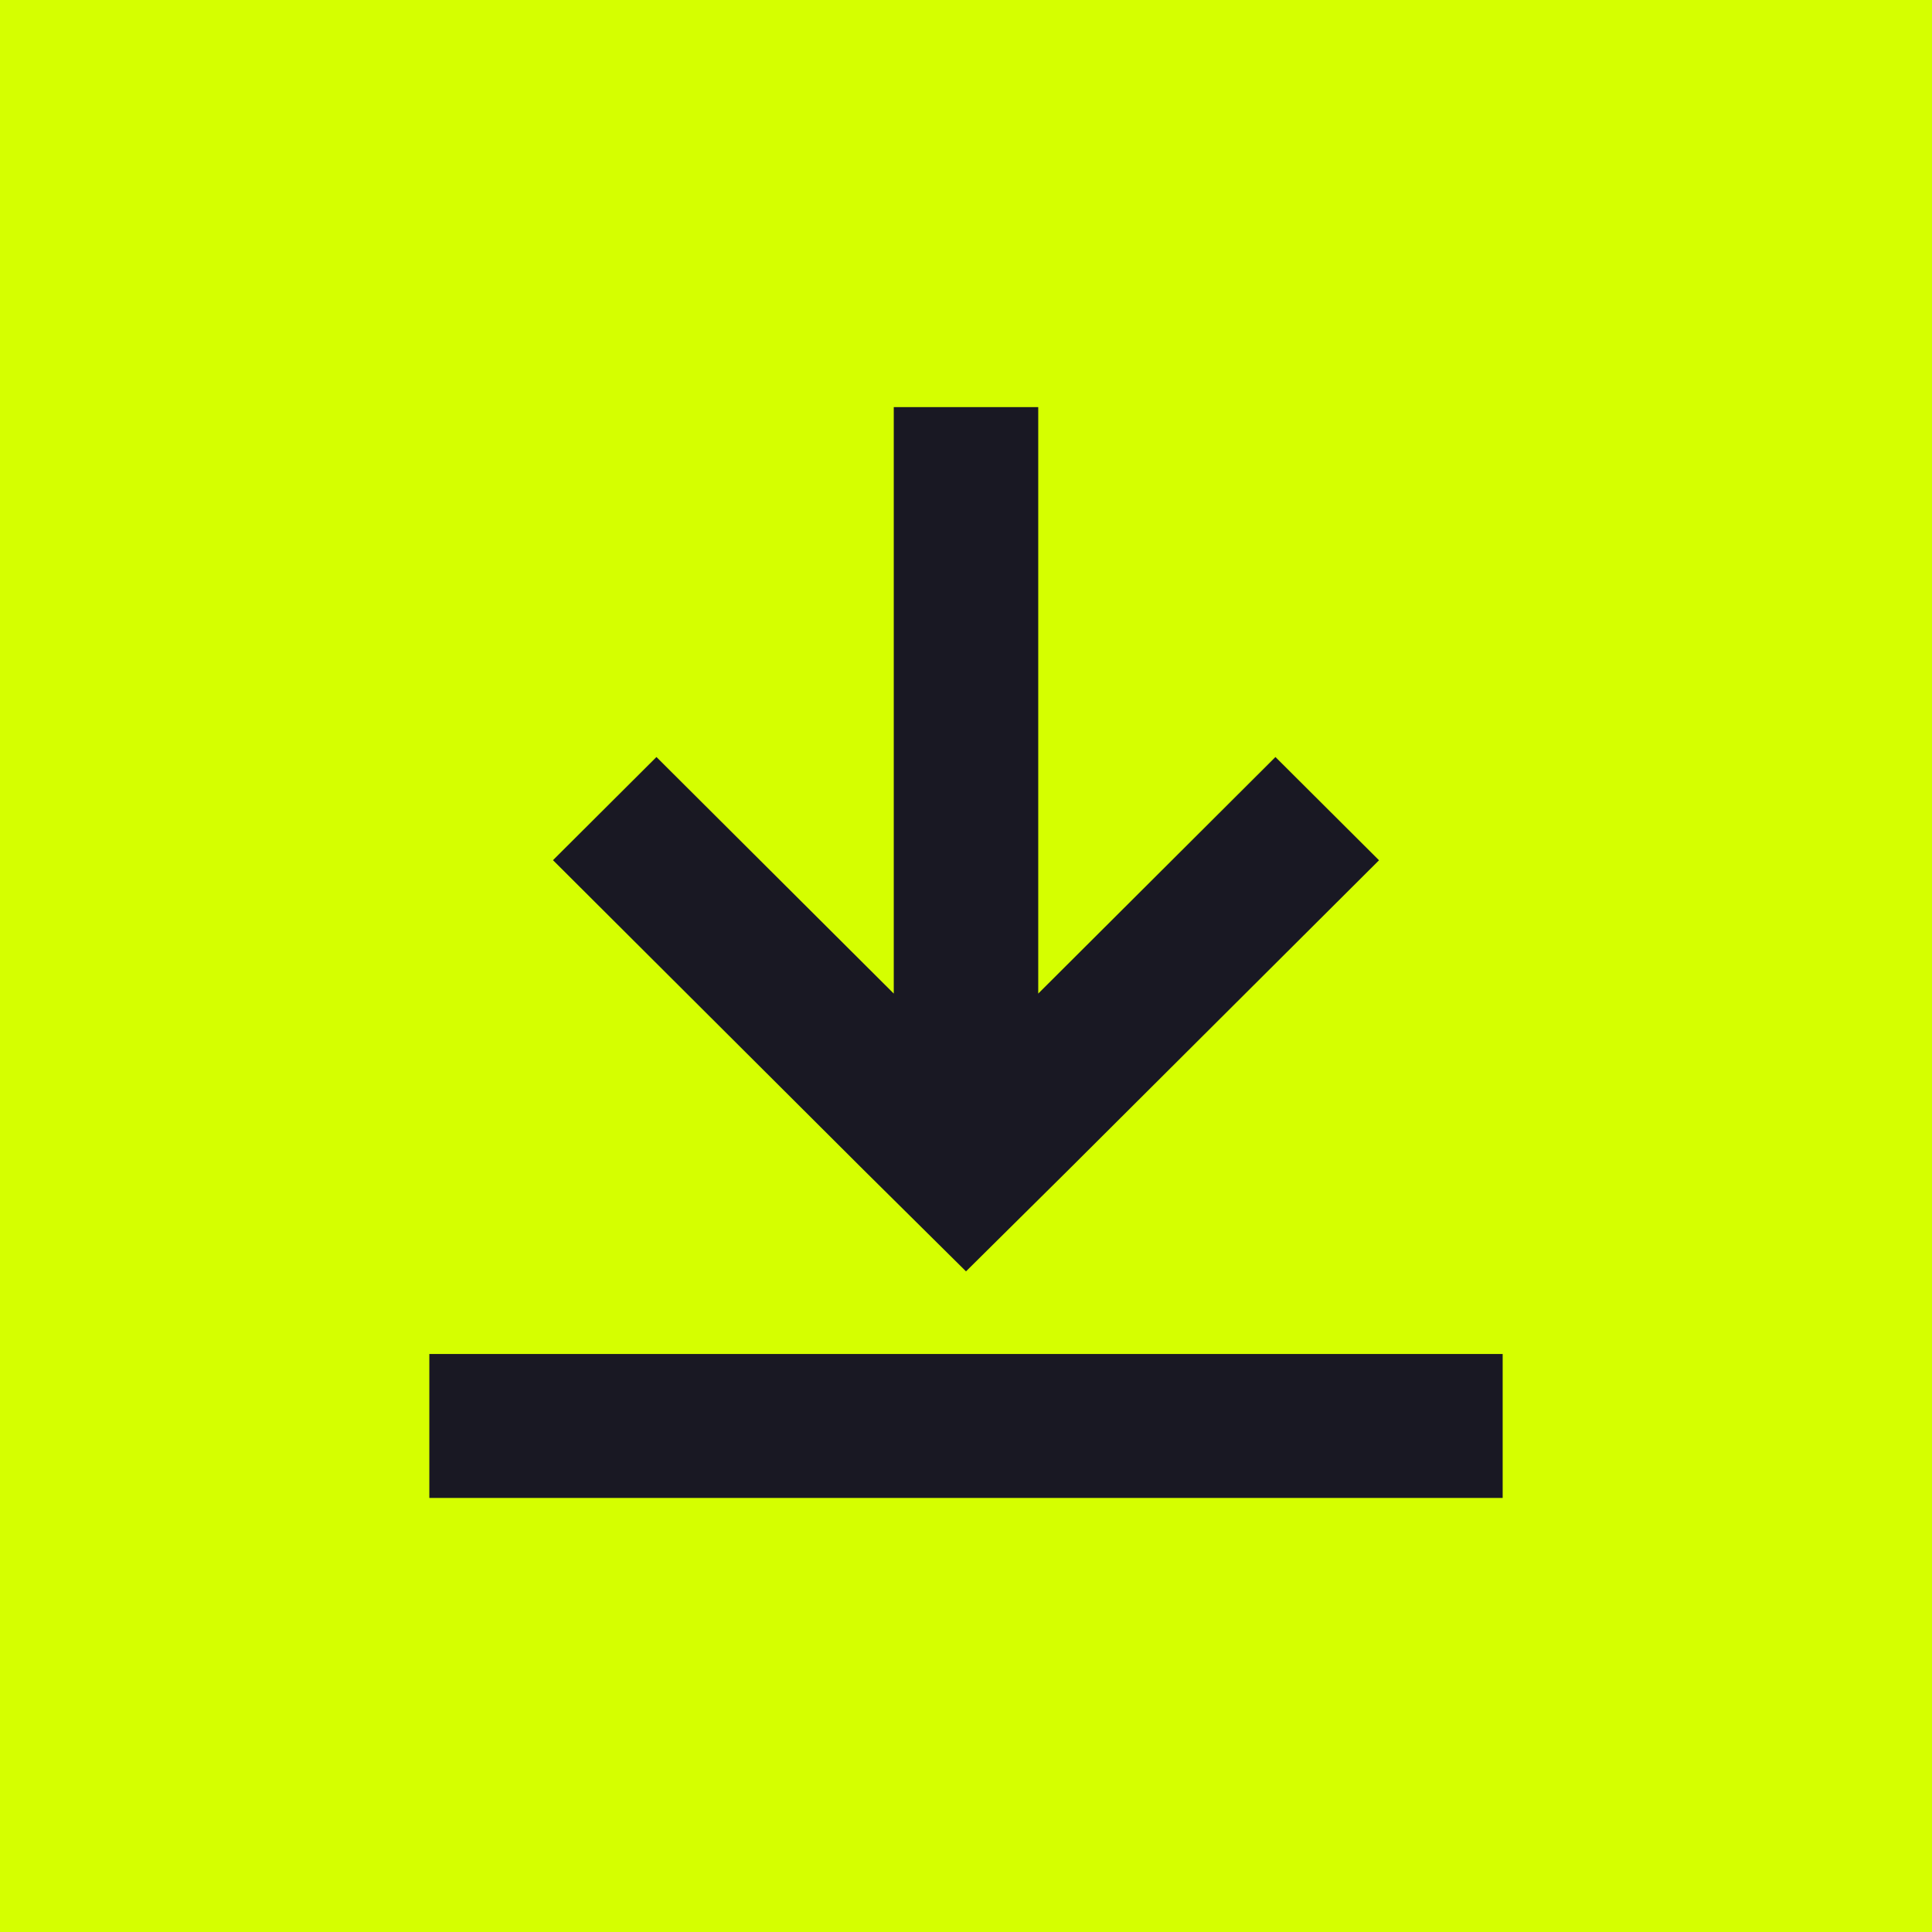 <svg xmlns="http://www.w3.org/2000/svg" viewBox="0 0 18 18"><rect x="0" y="0" width="18" height="18" fill="#808080" stroke="none"/>  <g clip-path="url(#a)">    <path fill="#D5FF00" d="M18 0H0v18h18V0Z"/>    <path fill="#191823" d="M14 12.615H4v1.341h10v-1.341Zm-5-.77.954-.945 2.894-2.885-.965-.962-2.21 2.204V3.793H8.327v5.464L6.116 7.053l-.964.961L8.046 10.9l.954.945Z"/>  </g>  <defs>    <clipPath id="a">      <path fill="#fff" d="M0 0h18v18H0z"/>    </clipPath>  </defs></svg>